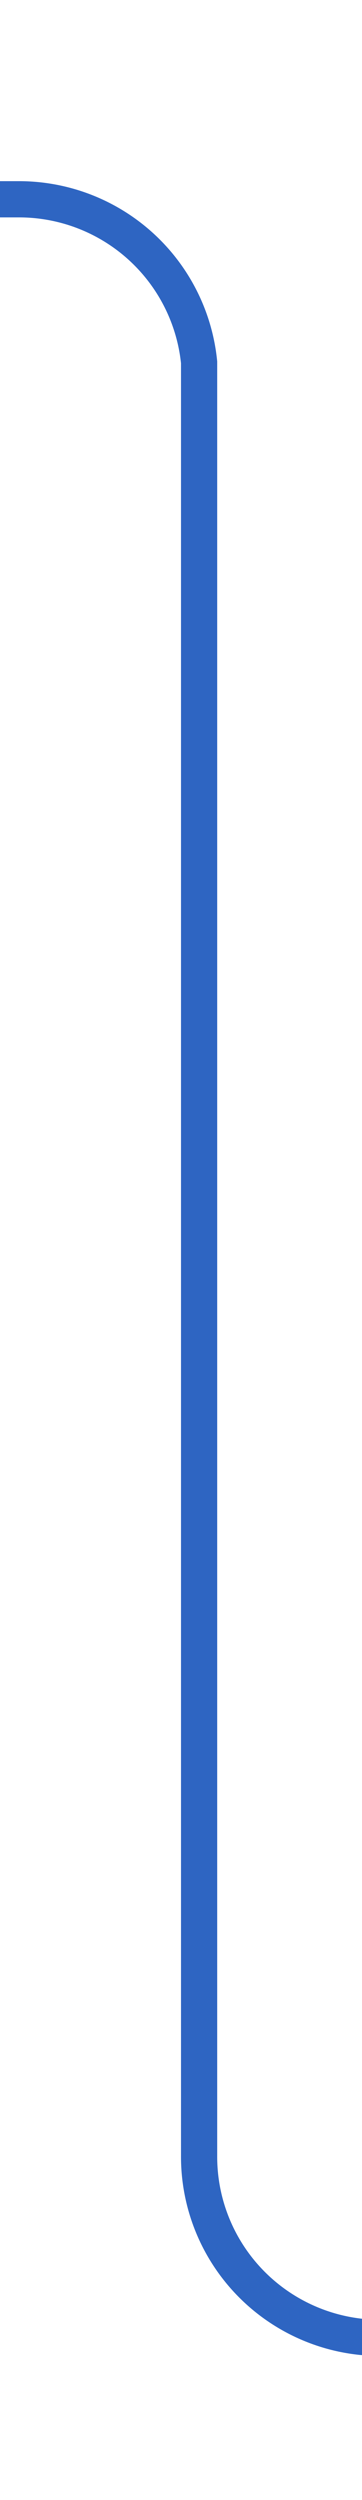 ﻿<?xml version="1.0" encoding="utf-8"?>
<svg version="1.1" xmlns:xlink="http://www.w3.org/1999/xlink" width="10px" height="69px" preserveAspectRatio="xMidYMin meet" viewBox="716 1990  8 69" xmlns="http://www.w3.org/2000/svg">
  <path d="M 751 2054.5  L 725 2054.5  A 5 5 0 0 1 720.5 2049.5 L 720.5 2000  A 5 5 0 0 0 715.5 1995.5 L 708 1995.5  " stroke-width="1" stroke="#2e65c2" fill="none" />
</svg>